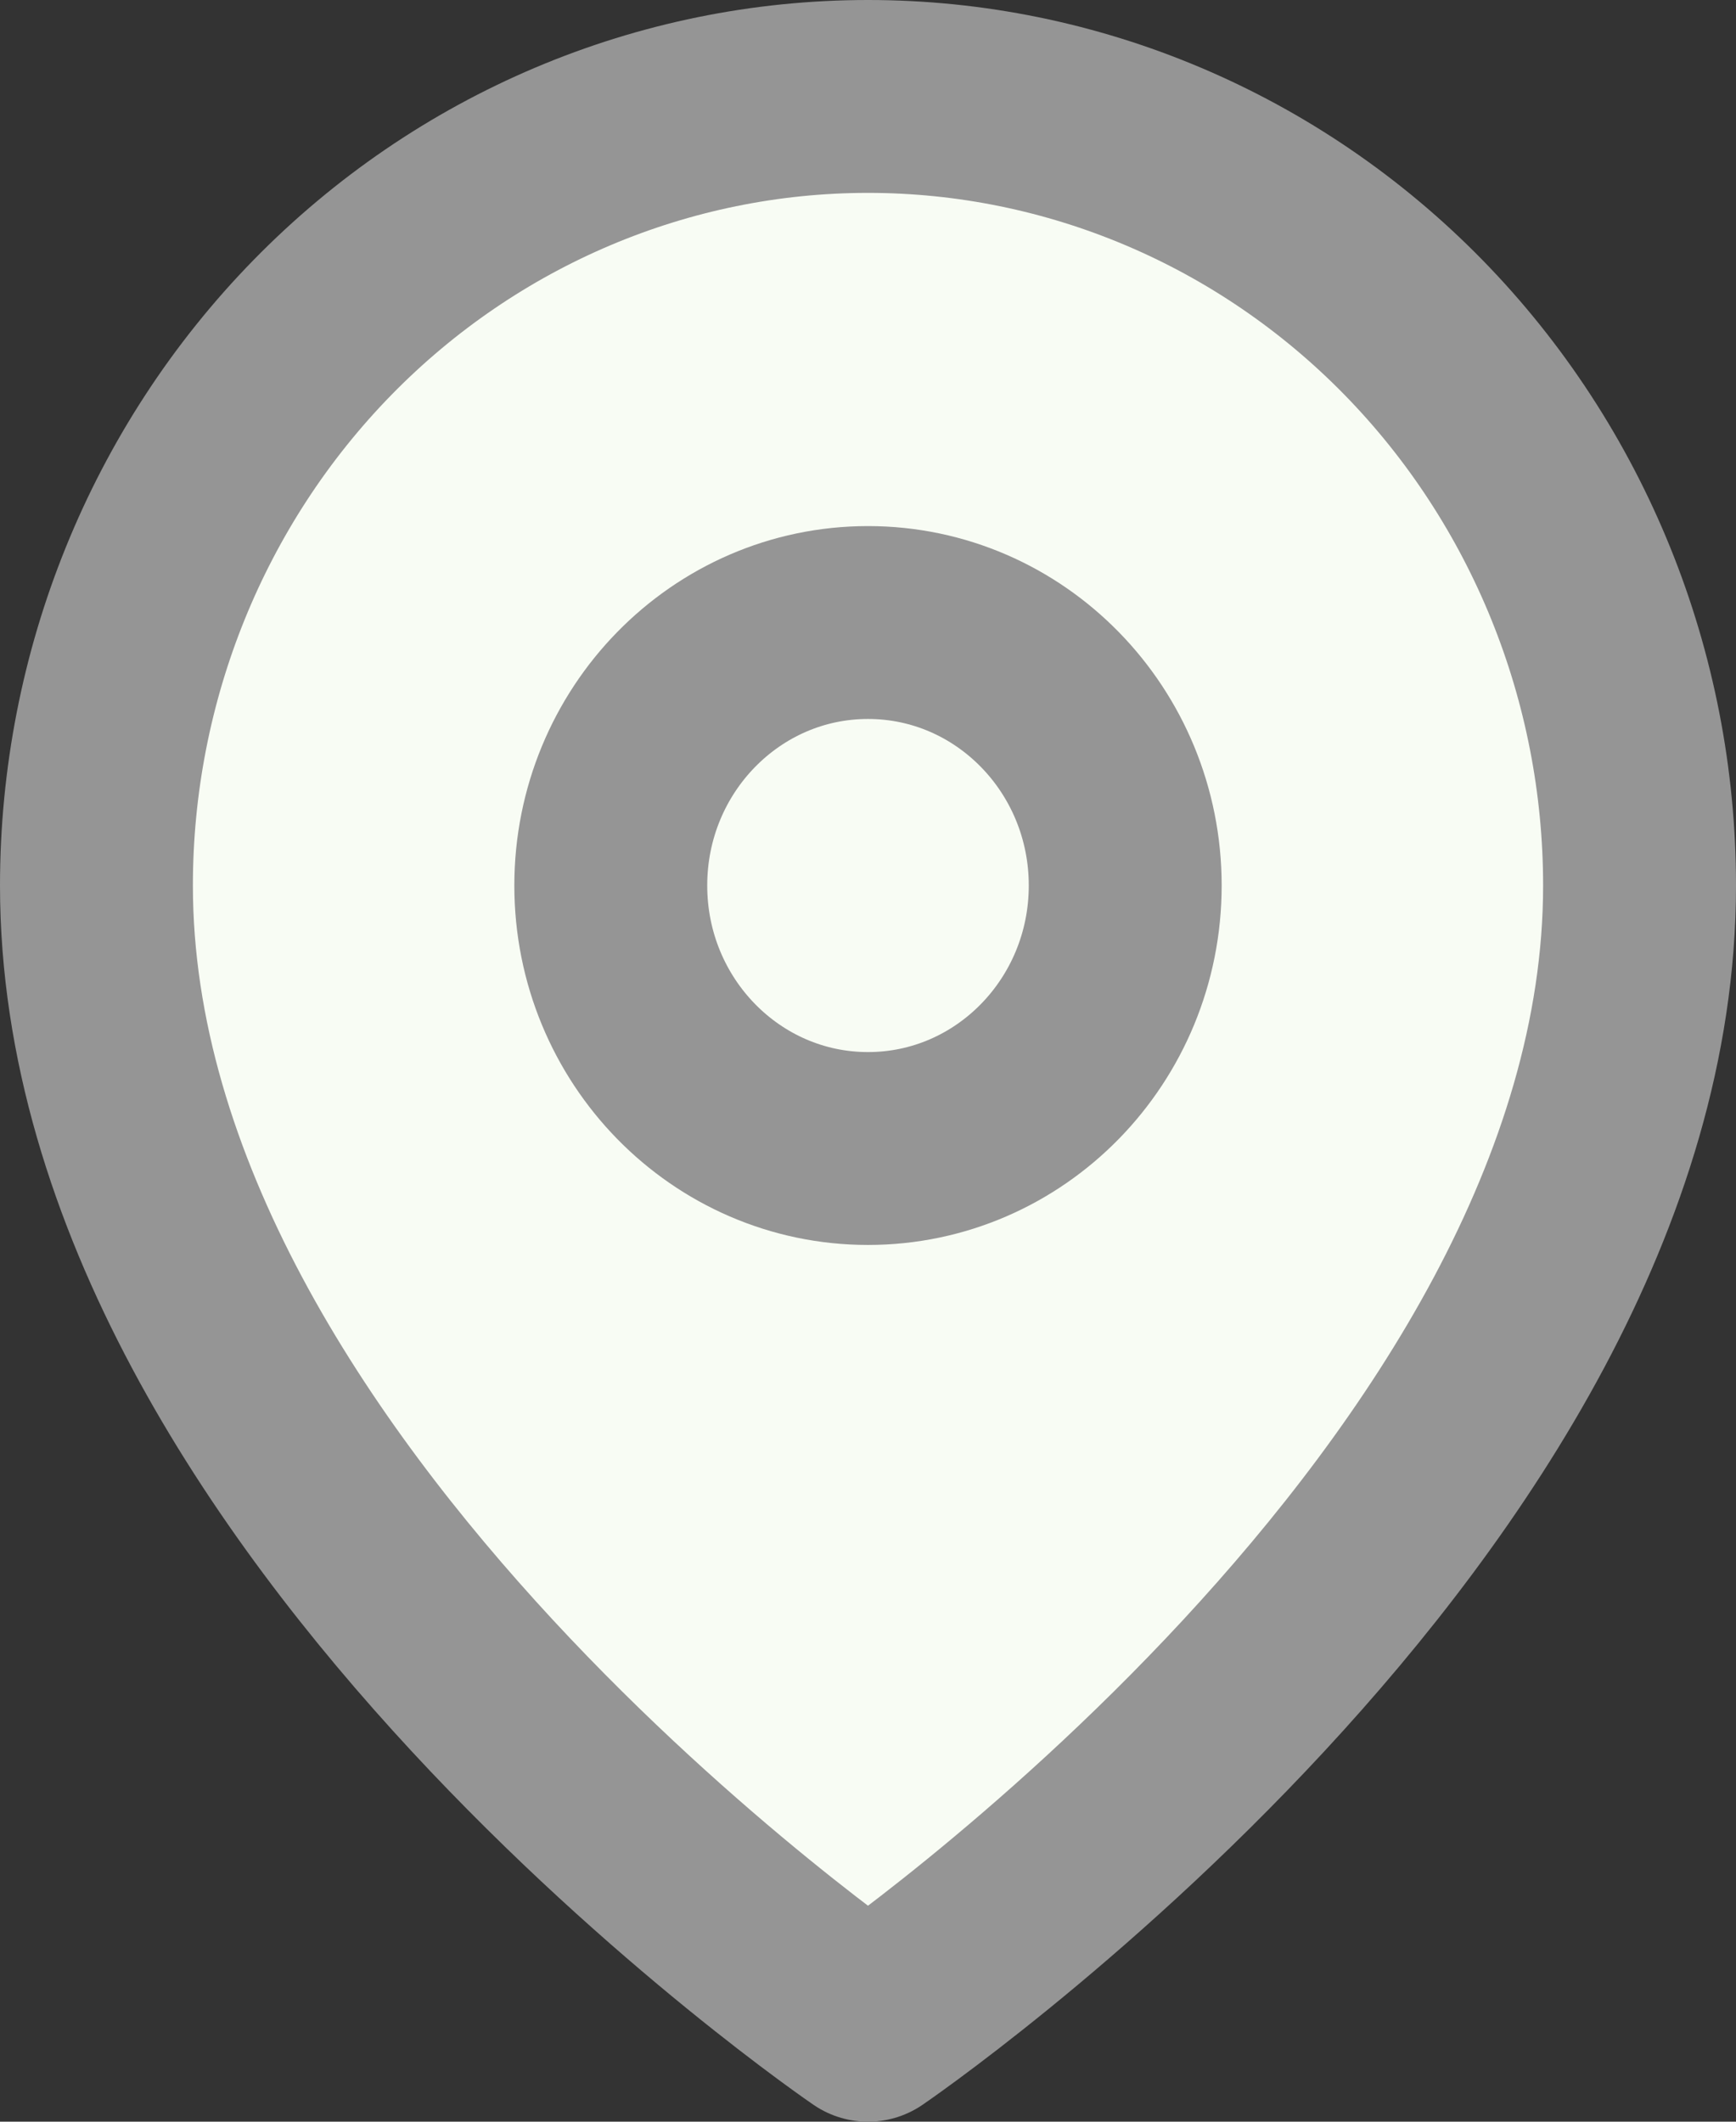 <svg width="18" height="22" viewBox="0 0 18 22" fill="none" xmlns="http://www.w3.org/2000/svg">
<rect x="0" y="0" width="18" height="22" fill="#333333" stroke="none"/>
<path d="M17 9.182C17 15.546 9 21 9 21C9 21 1 15.546 1 9.182C1 7.012 1.843 4.931 3.343 3.396C4.843 1.862 6.878 1 9 1C11.122 1 13.157 1.862 14.657 3.396C16.157 4.931 17 7.012 17 9.182Z" fill="#F8FCF4"/>
<path d="M9 11.909C10.473 11.909 11.667 10.688 11.667 9.182C11.667 7.676 10.473 6.455 9 6.455C7.527 6.455 6.333 7.676 6.333 9.182C6.333 10.688 7.527 11.909 9 11.909Z" fill="#F8FCF4"/>
<path d="M17 9.182C17 15.546 9 21 9 21C9 21 1 15.546 1 9.182C1 7.012 1.843 4.931 3.343 3.396C4.843 1.862 6.878 1 9 1C11.122 1 13.157 1.862 14.657 3.396C16.157 4.931 17 7.012 17 9.182Z" stroke="#959595" stroke-width="2" stroke-linecap="round" stroke-linejoin="round"/>
<path d="M9 11.909C10.473 11.909 11.667 10.688 11.667 9.182C11.667 7.676 10.473 6.455 9 6.455C7.527 6.455 6.333 7.676 6.333 9.182C6.333 10.688 7.527 11.909 9 11.909Z" stroke="#959595" stroke-width="2" stroke-linecap="round" stroke-linejoin="round"/>
</svg>
